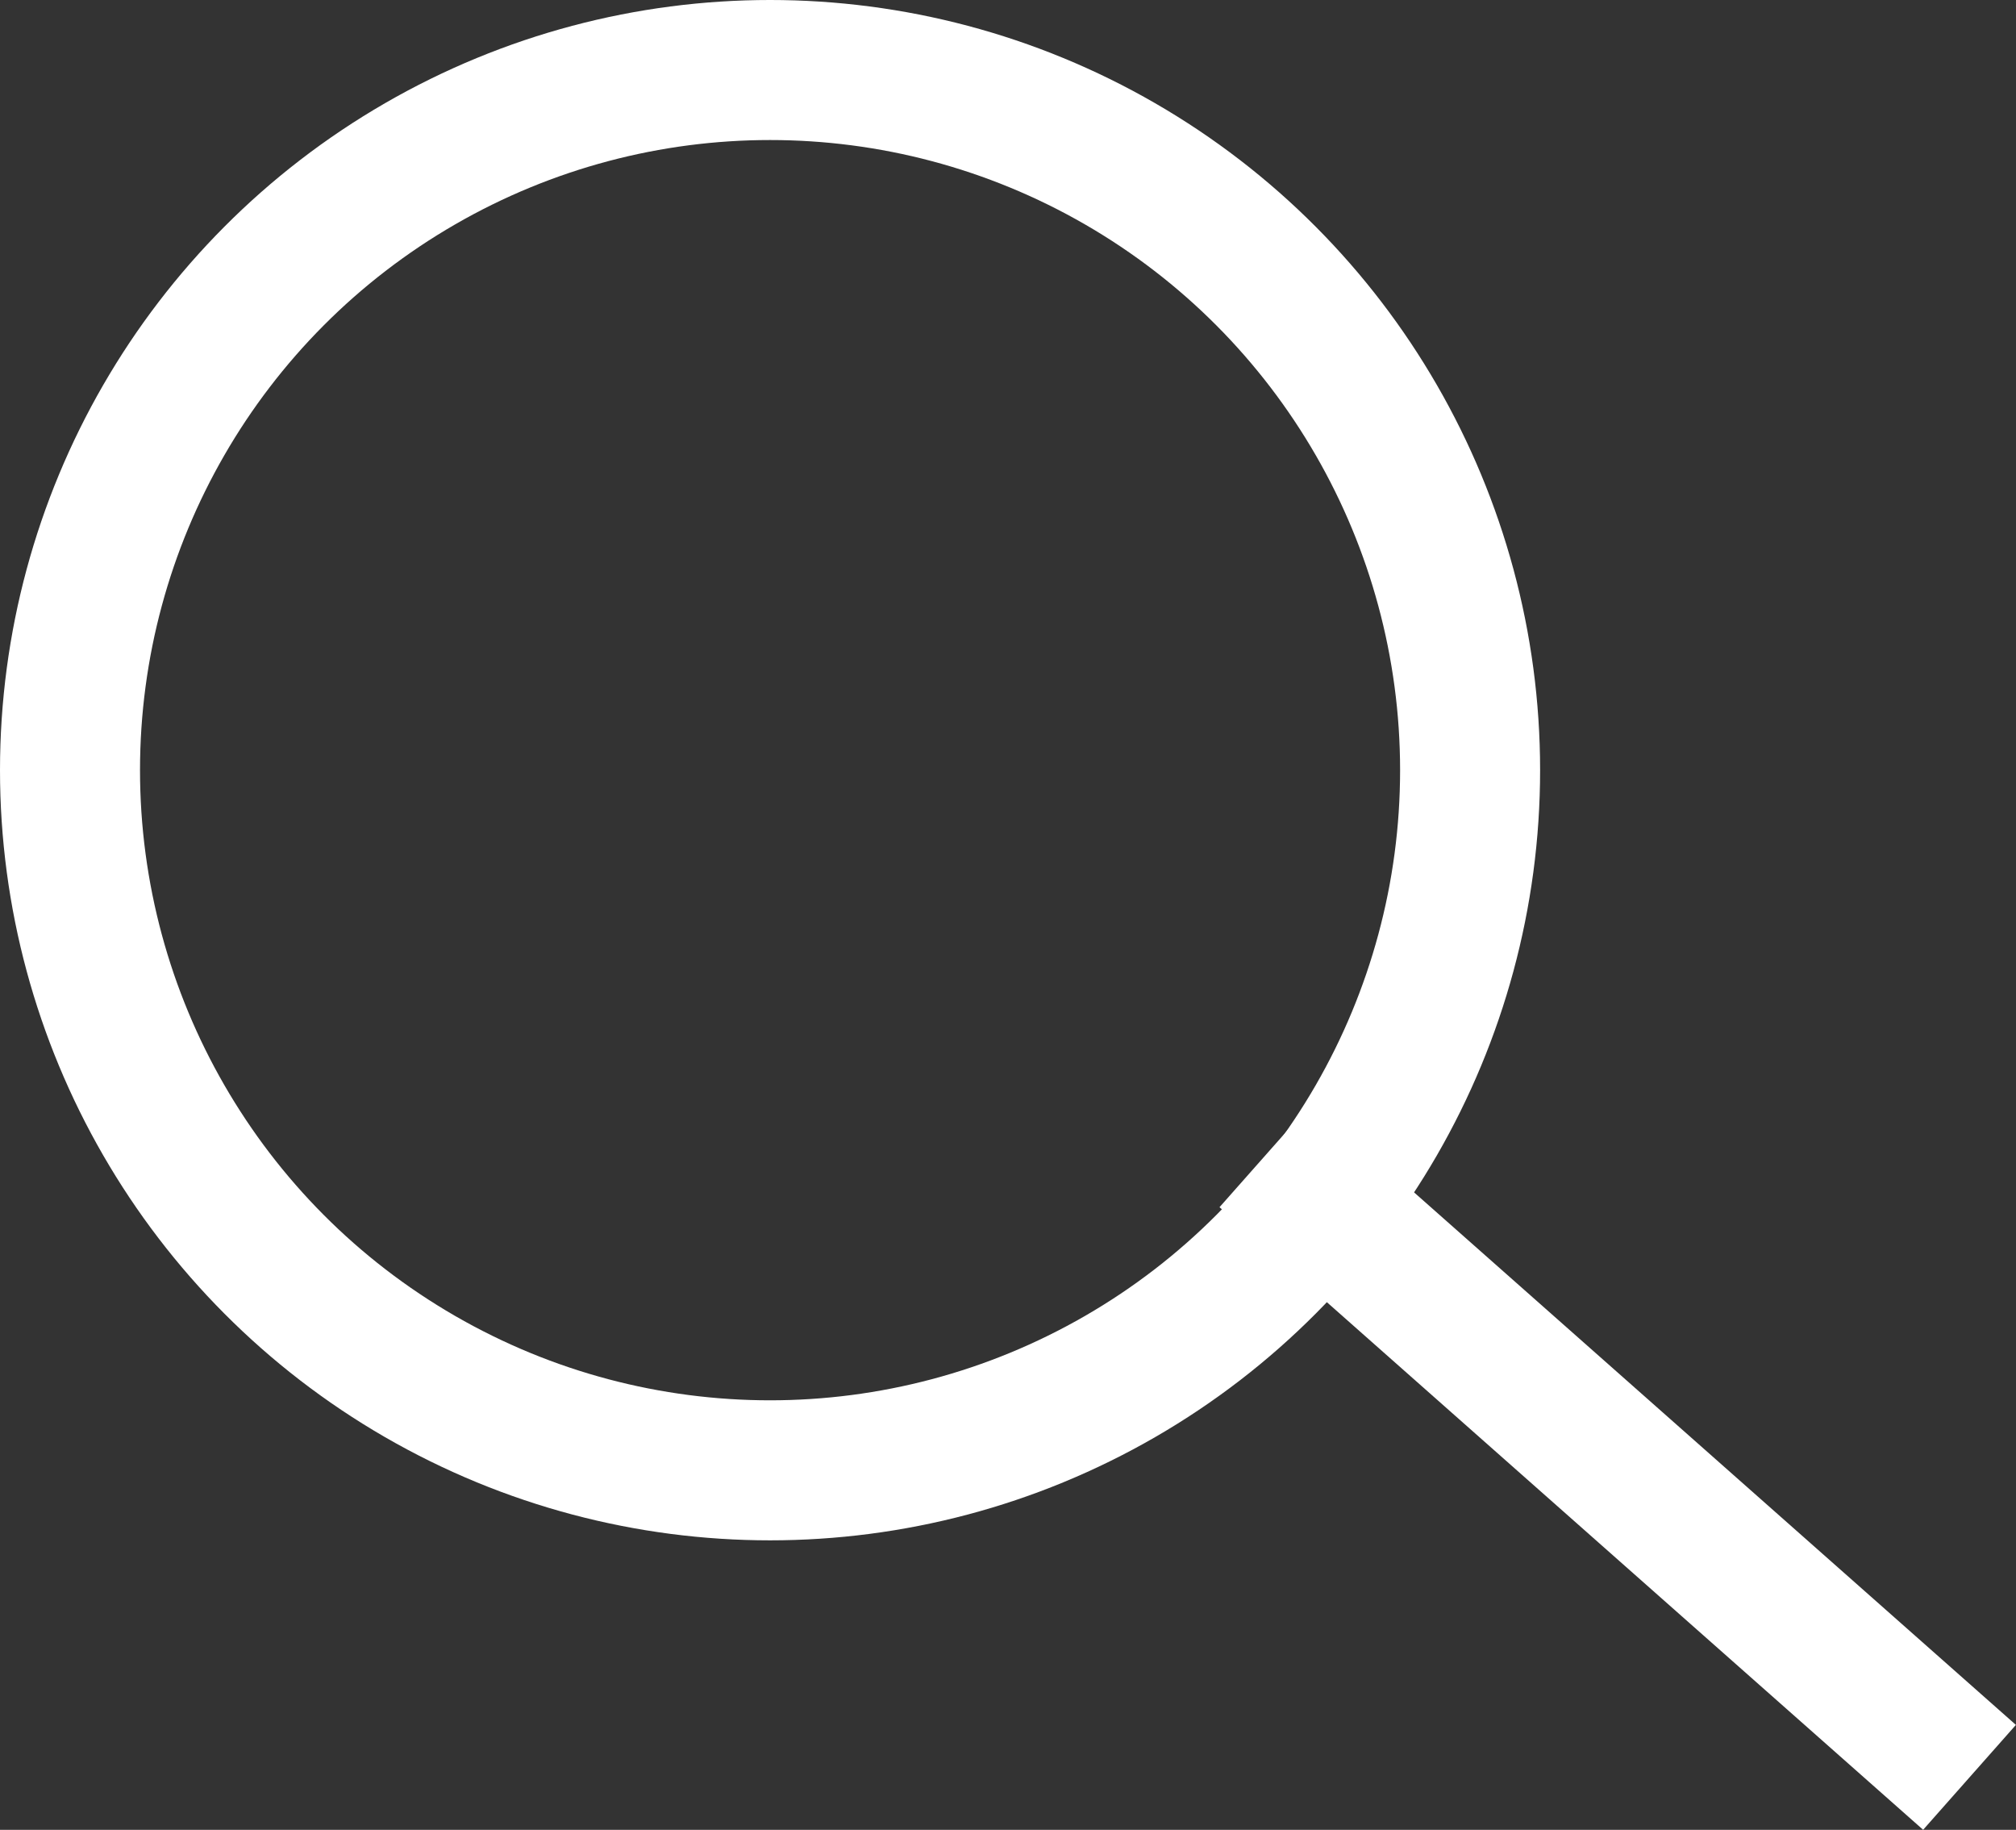 <svg xmlns="http://www.w3.org/2000/svg" width="28.798" height="26.135" viewBox="0 0 28.798 26.135">
  <rect x="0" y="0" width="28.798" height="26.135" fill="#333333" stroke="none"/>
  <g id="Grupo_209" data-name="Grupo 209" transform="translate(-1616.9 -68.7)">
    <g id="Elipse_15" data-name="Elipse 15" transform="translate(1616.9 68.7)" fill="" stroke="#fff" stroke-width="2">
     
      <circle cx="11" cy="11" r="10" fill="none"/>
    </g>
    <path id="Trazado_424" data-name="Trazado 424" d="M1642.691,91.685l-10.051-8.892" transform="translate(2.343 2.4)" fill="none" stroke="#fff" stroke-width="2"/>
  </g>
</svg>
